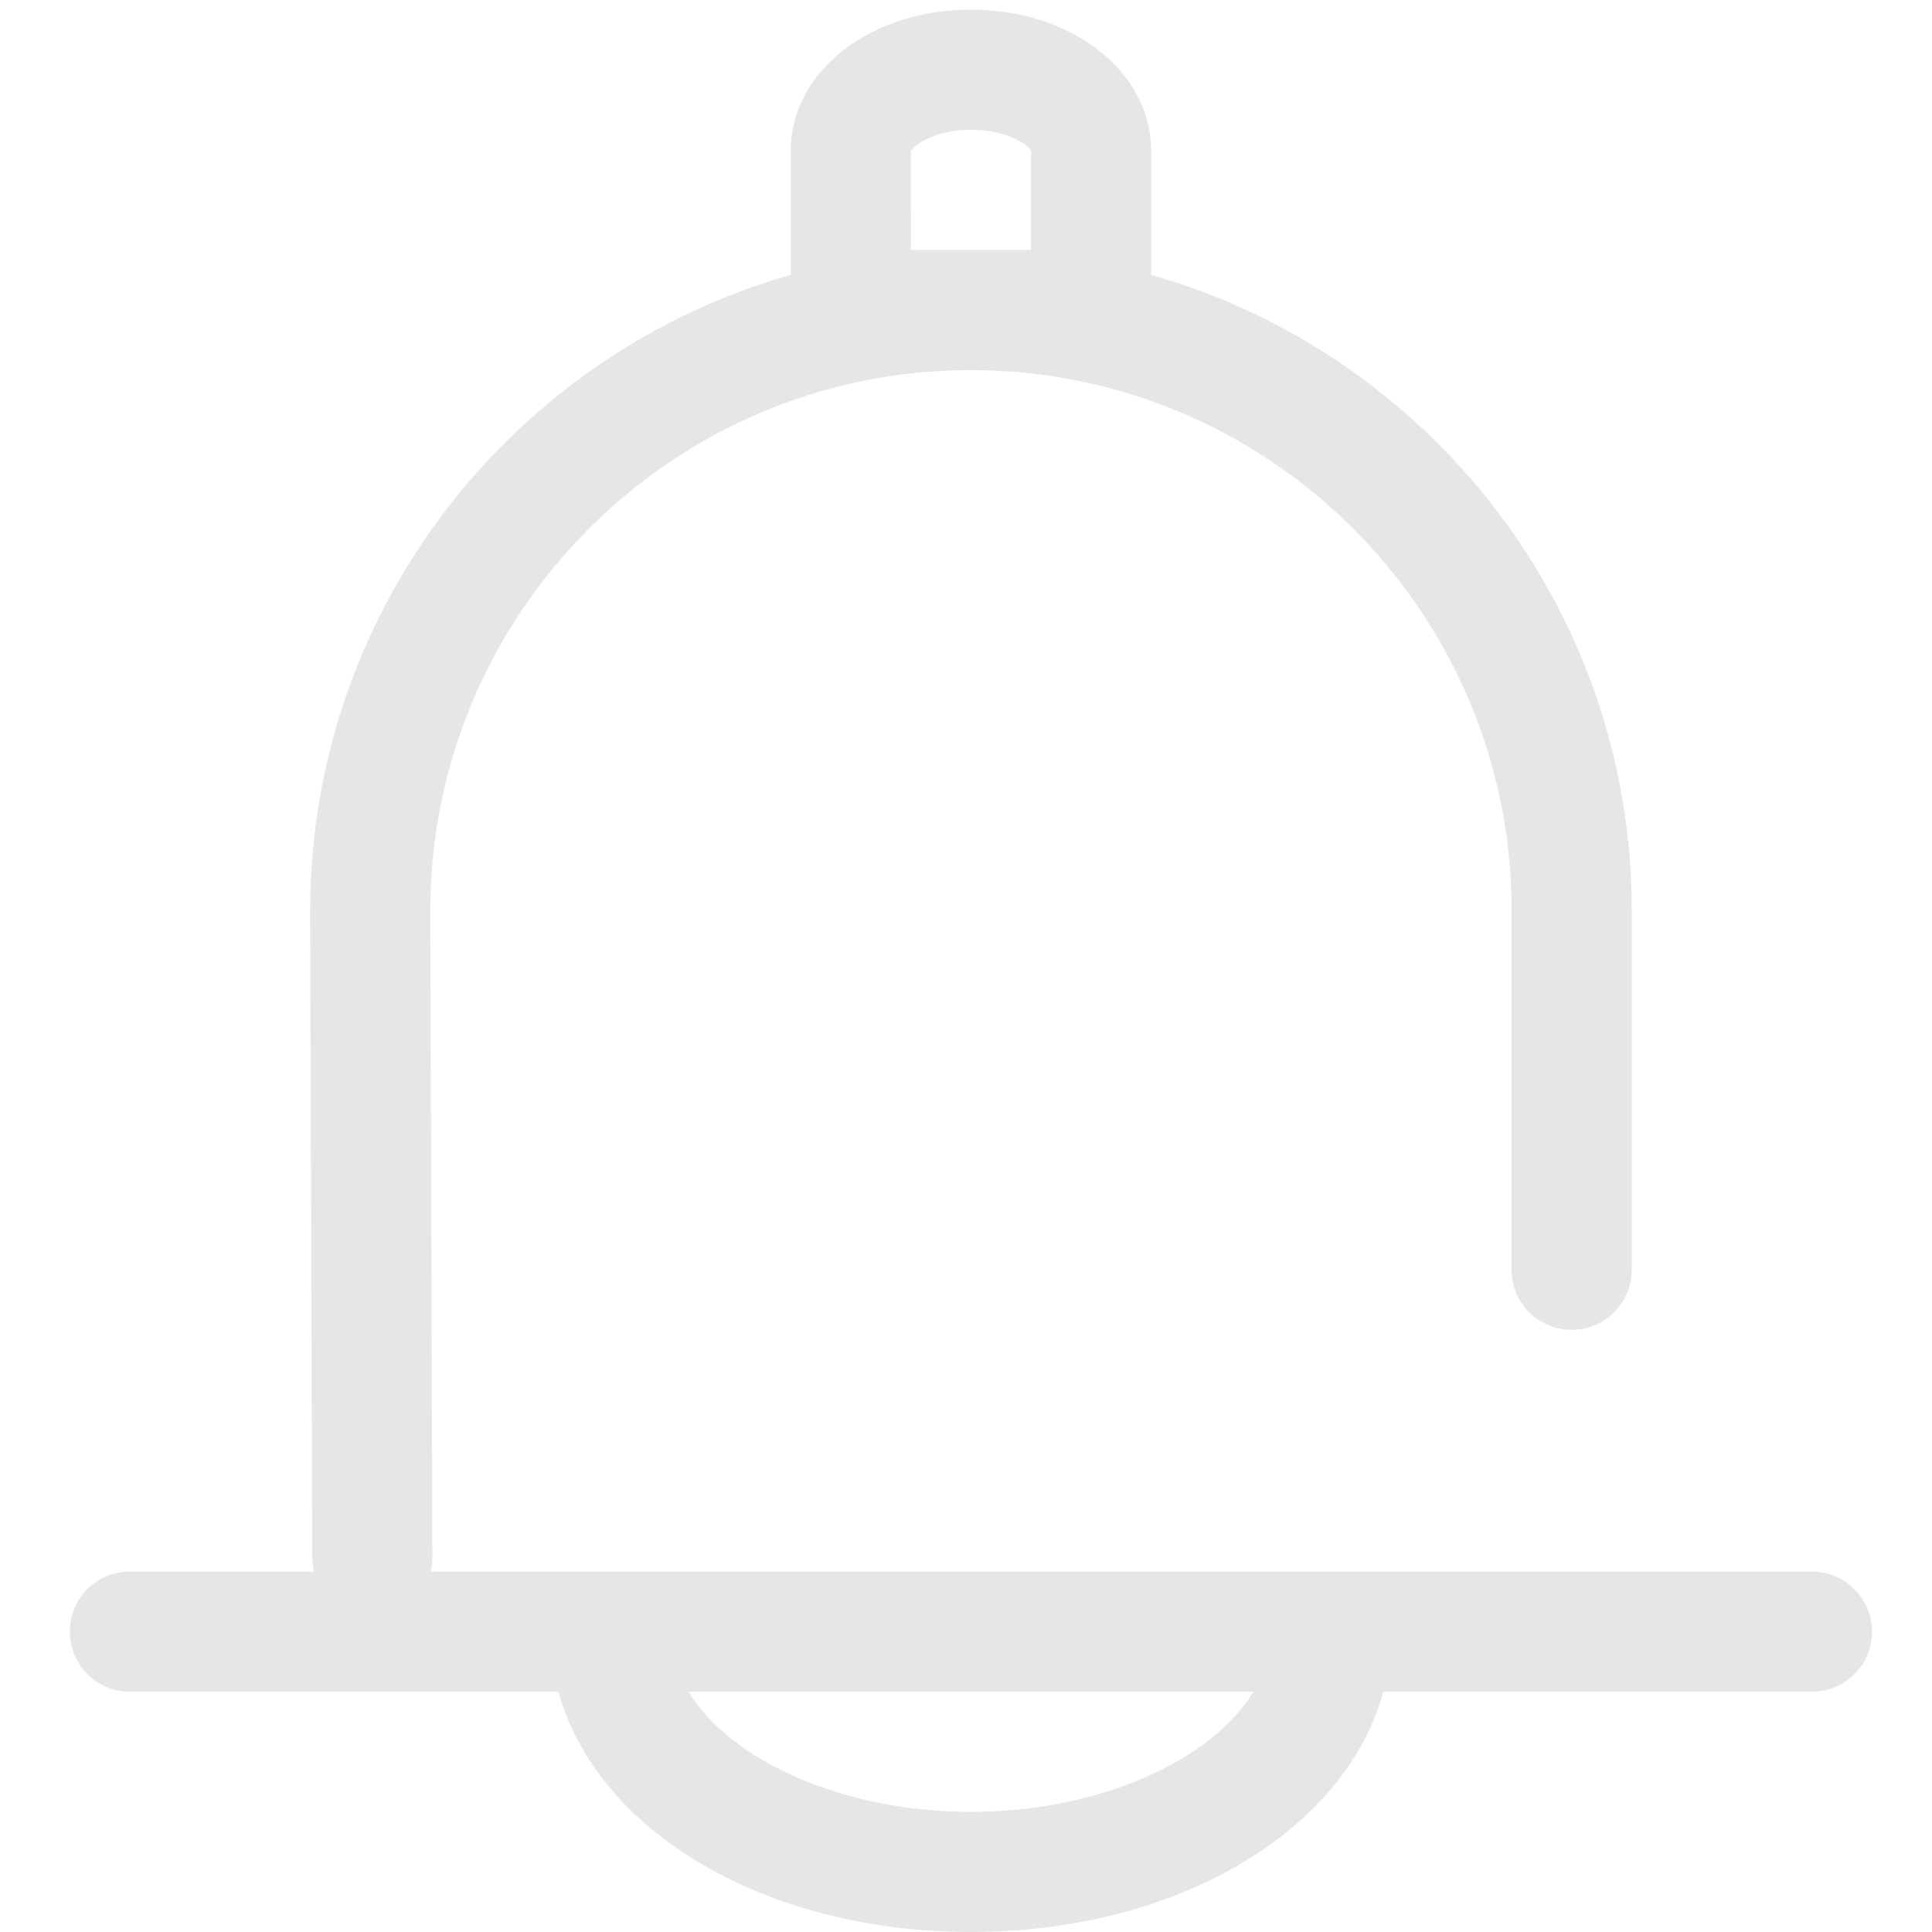 <?xml version="1.0" standalone="no"?><!DOCTYPE svg PUBLIC "-//W3C//DTD SVG 1.1//EN" "http://www.w3.org/Graphics/SVG/1.1/DTD/svg11.dtd"><svg class="icon" width="50px" height="50.00px" viewBox="0 0 1024 1024" version="1.1" xmlns="http://www.w3.org/2000/svg"><path fill="#e6e6e6" d="M514.618 1023.998c-124.97 0-222.884-69.893-222.884-159.198l0-31.842 445.764 0 0 31.842C737.498 954.106 639.614 1023.998 514.618 1023.998zM364.869 896.642c22.42 36.695 81.963 63.683 149.749 63.683 67.788 0 127.302-26.989 149.752-63.683L364.869 896.642zM197.331 857.399c-17.539 0-31.777-14.18-31.842-31.717l-1.117-342.716c0-160.168 107.865-295.552 254.722-337.249L419.095 79.92c0-41.944 41.949-74.813 95.522-74.813 53.573 0 95.525 32.869 95.525 74.813l0 65.765c146.824 41.667 254.722 176.832 254.722 336.721l0 190.61c0 17.597-14.24 31.842-31.842 31.842s-31.842-14.245-31.842-31.842L801.181 482.407c0-157.837-128.544-286.255-286.564-286.255S228.053 324.788 228.053 482.873l1.119 342.559c0.063 17.602-14.147 31.907-31.749 31.966C197.393 857.399 197.361 857.399 197.331 857.399zM482.746 132.471l63.713 0 0-52.551c-1.092-2.86-12.285-11.133-31.842-11.133-19.464 0-30.721 8.366-31.904 11.661L482.746 132.471zM960.385 896.642 68.85 896.642c-17.599 0-31.842-14.24-31.842-31.842s14.242-31.842 31.842-31.842l891.535 0c17.597 0 31.837 14.24 31.837 31.842S977.987 896.642 960.385 896.642z" /></svg>